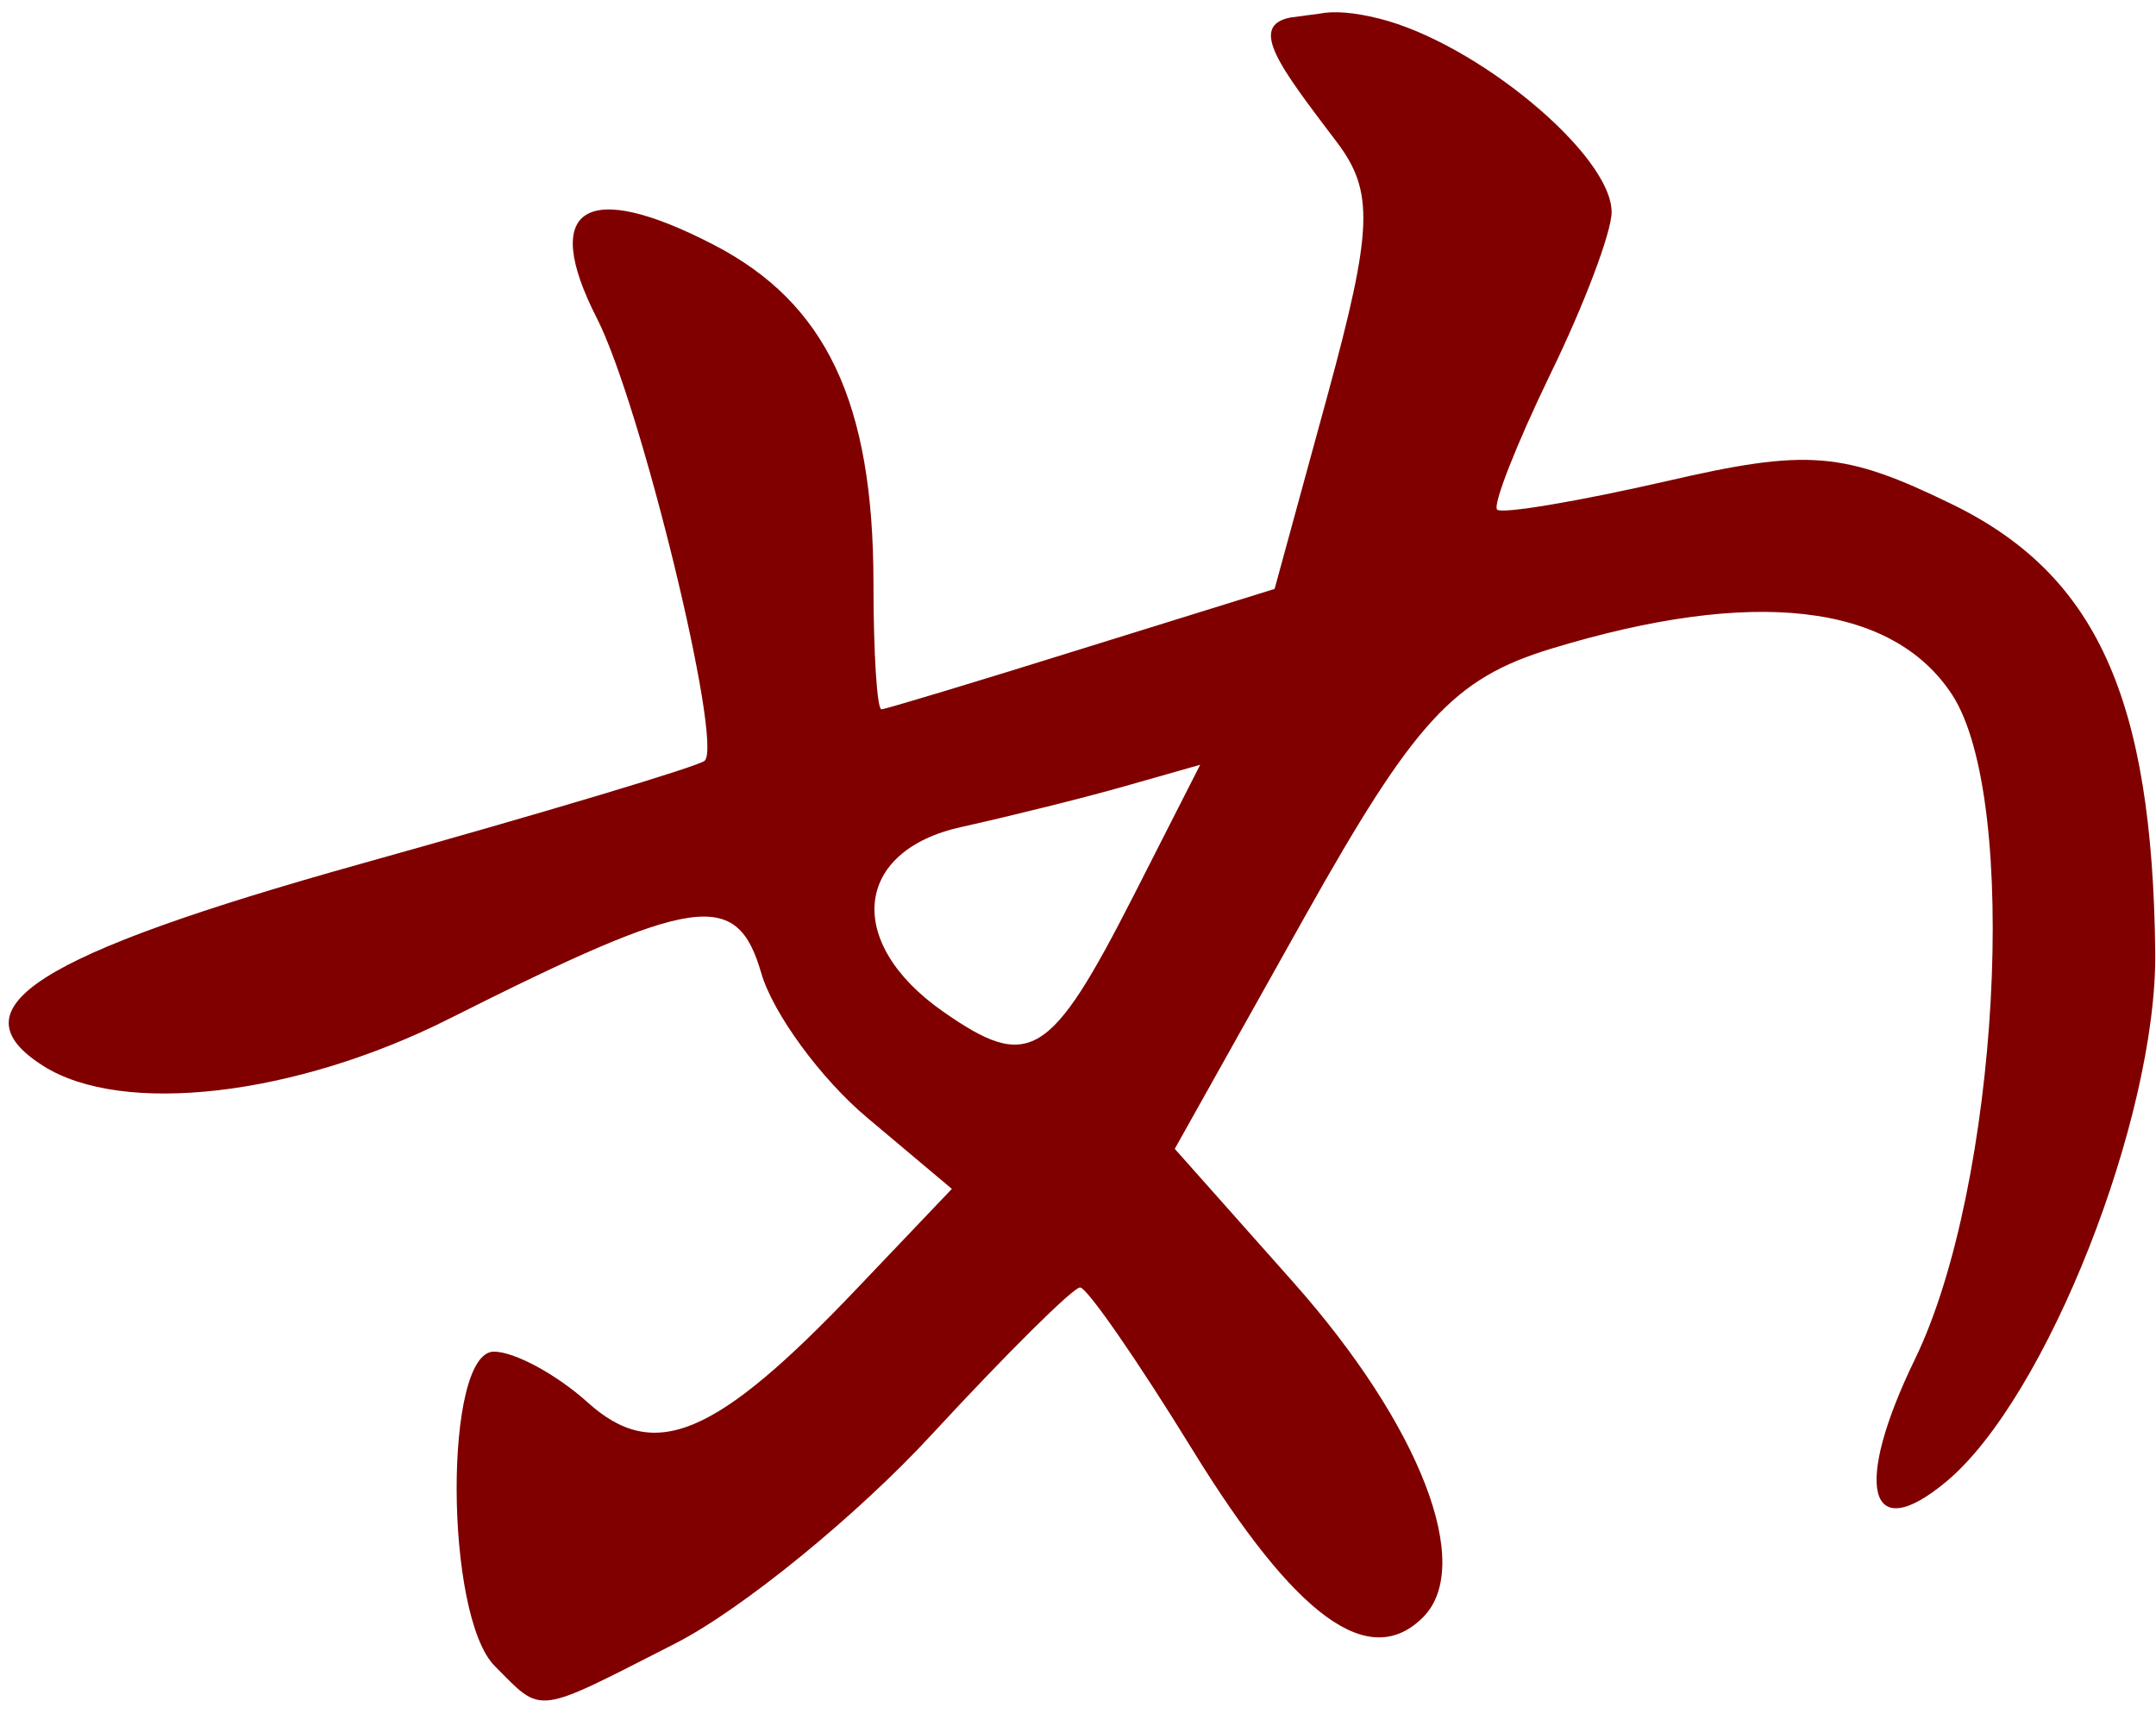 <?xml version="1.0" encoding="UTF-8" standalone="no"?><!DOCTYPE svg PUBLIC "-//W3C//DTD SVG 1.1//EN" "http://www.w3.org/Graphics/SVG/1.1/DTD/svg11.dtd"><svg width="100%" height="100%" viewBox="0 0 84 67" version="1.1" xmlns="http://www.w3.org/2000/svg" xmlns:xlink="http://www.w3.org/1999/xlink" xml:space="preserve" xmlns:serif="http://www.serif.com/" style="fill-rule:evenodd;clip-rule:evenodd;stroke-linejoin:round;stroke-miterlimit:2;"><g><path d="M50.29,0.68c-1.69,0.32 -0.39,1.97 1.79,4.85c1.46,1.93 1.41,3.38 -0.35,9.84l-2.07,7.57l-7.5,2.33c-4.128,1.29 -7.645,2.35 -7.817,2.36c-0.172,0.01 -0.312,-2.2 -0.312,-4.9c-0,-7.05 -1.836,-10.93 -6.235,-13.2c-4.987,-2.58 -6.752,-1.46 -4.539,2.87c1.705,3.34 4.917,16.52 4.201,17.23c-0.205,0.21 -6.239,2.02 -13.408,4.02c-12.644,3.54 -15.917,5.62 -12.365,7.87c3.094,1.96 9.82,1.18 15.822,-1.84c9.61,-4.83 11.198,-5.06 12.154,-1.77c0.459,1.57 2.317,4.11 4.129,5.63l3.295,2.77l-3.715,3.9c-5.492,5.77 -7.874,6.77 -10.482,4.41c-1.2,-1.08 -2.841,-1.97 -3.646,-1.97c-1.956,0 -1.925,10.29 0.037,12.25c1.887,1.89 1.494,1.94 7.045,-0.89c2.582,-1.32 7.071,-4.98 9.976,-8.13c2.91,-3.15 5.51,-5.73 5.78,-5.73c0.27,0 2.23,2.83 4.36,6.29c4.04,6.57 6.9,8.65 9,6.56c2.01,-2.01 -0.1,-7.47 -5.04,-13.04l-4.63,-5.21l5.07,-9.05c4.27,-7.61 5.79,-9.27 9.59,-10.43c7.87,-2.4 13.28,-1.78 15.62,1.78c2.67,4.08 1.83,19.16 -1.44,25.89c-2.42,4.98 -1.83,7.31 1.21,4.78c3.9,-3.23 8.22,-14.17 8.15,-20.63c-0.11,-9.9 -2.29,-14.7 -7.9,-17.44c-4.24,-2.07 -5.64,-2.18 -11.13,-0.91c-3.45,0.79 -6.43,1.29 -6.61,1.11c-0.18,-0.18 0.75,-2.54 2.06,-5.25c1.32,-2.7 2.4,-5.55 2.4,-6.34c-0,-2.23 -5.25,-6.59 -9.07,-7.54c-0.97,-0.24 -1.74,-0.3 -2.3,-0.19l-1.13,0.15Zm-3.53,29.11l-2.59,5.09c-3.25,6.37 -4.07,6.87 -7.432,4.52c-3.843,-2.69 -3.479,-6.27 0.732,-7.19c1.89,-0.42 4.76,-1.13 6.37,-1.59l2.92,-0.83Z" style="fill:#800000;fill-rule:nonzero;"/></g></svg>